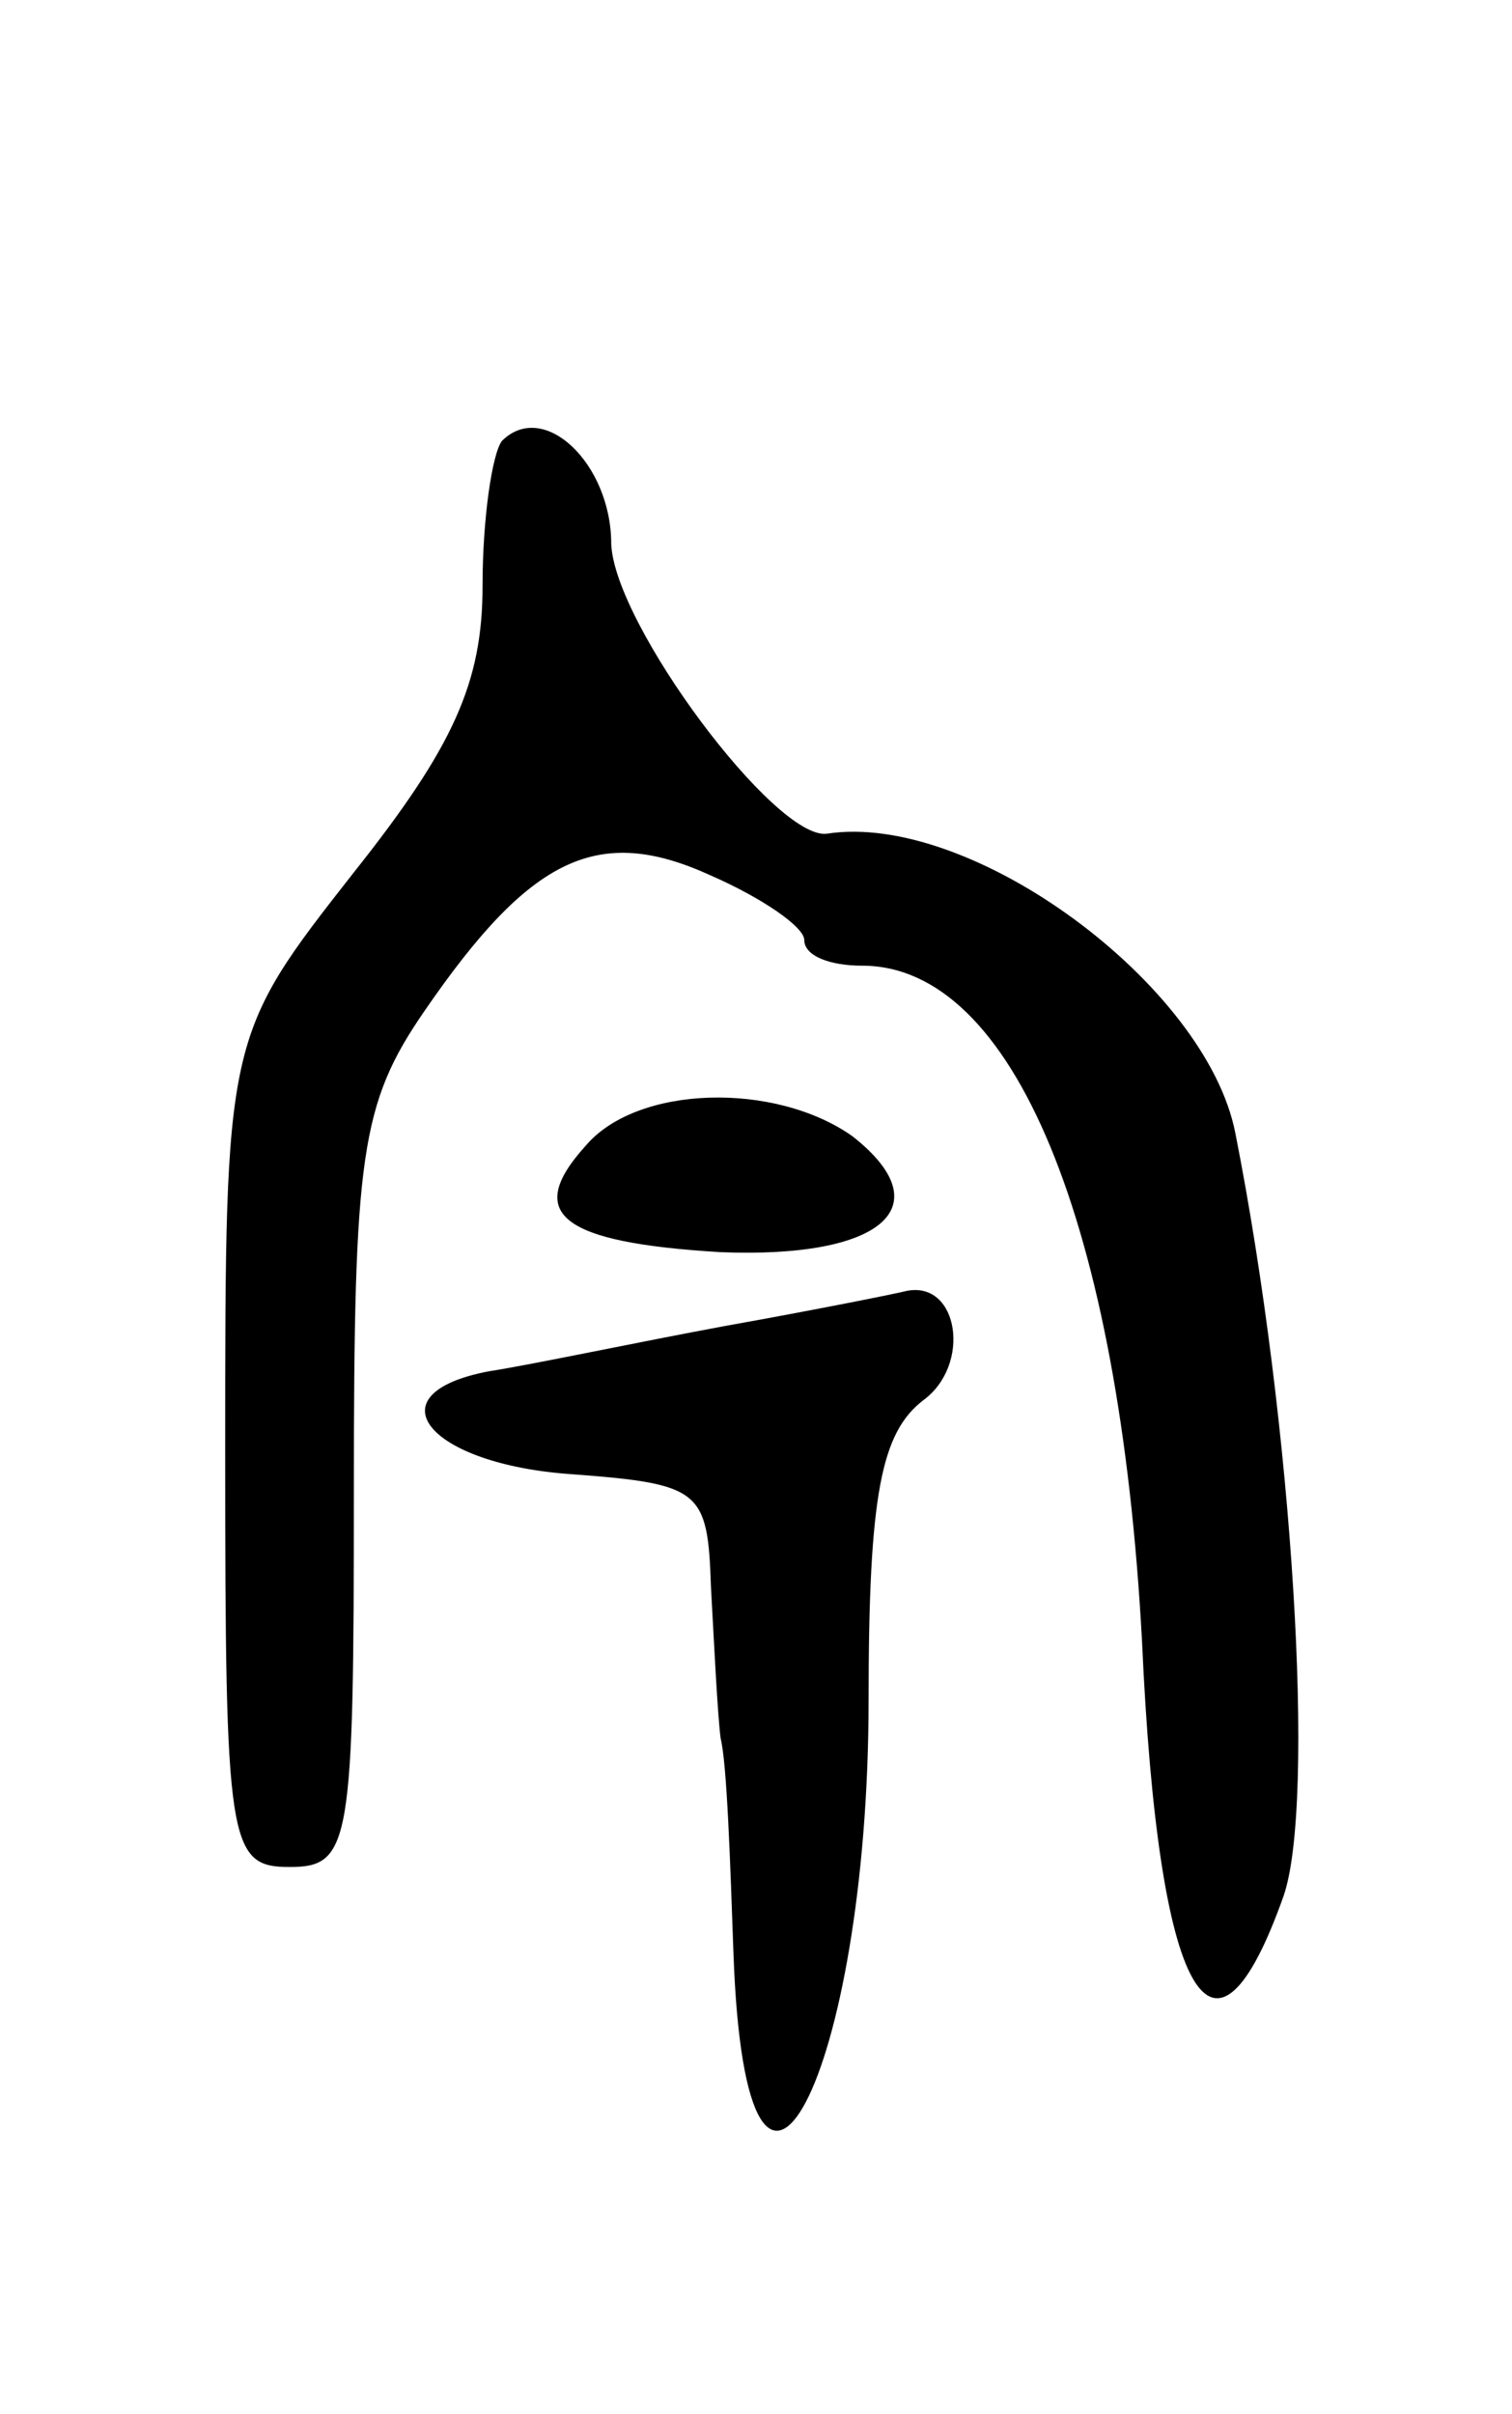 <svg version="1.0" xmlns="http://www.w3.org/2000/svg"
 width="47pt" height="75pt" viewBox="0 0 47 75"
 preserveAspectRatio="xMidYMid meet">
<g transform="translate(0,75) scale(0.1,-0.1)"
fill="#000000" stroke="none">
<path d="M156 613 c-3 -4 -6 -24 -6 -45 0 -30 -9 -50 -40 -89 -40 -51 -40 -51
-40 -180 0 -122 1 -129 20 -129 19 0 20 7 20 117 0 104 2 120 22 149 33 48 54
58 89 42 16 -7 29 -16 29 -20 0 -5 8 -8 18 -8 47 0 80 -80 87 -210 5 -111 22
-141 44 -79 10 29 3 146 -15 237 -9 46 -82 100 -127 93 -16 -2 -66 65 -67 90
0 25 -21 45 -34 32z"/>
<path d="M182 394 c-19 -21 -8 -30 42 -33 50 -2 69 14 41 36 -24 17 -67 16
-83 -3z"/>
<path d="M225 338 c-27 -5 -60 -12 -73 -14 -37 -7 -19 -29 26 -32 40 -3 42 -5
43 -35 1 -18 2 -39 3 -47 2 -8 3 -39 4 -67 4 -111 42 -38 42 79 0 64 4 83 17
93 15 11 11 37 -5 34 -4 -1 -29 -6 -57 -11z"/>
</g>
</svg>

